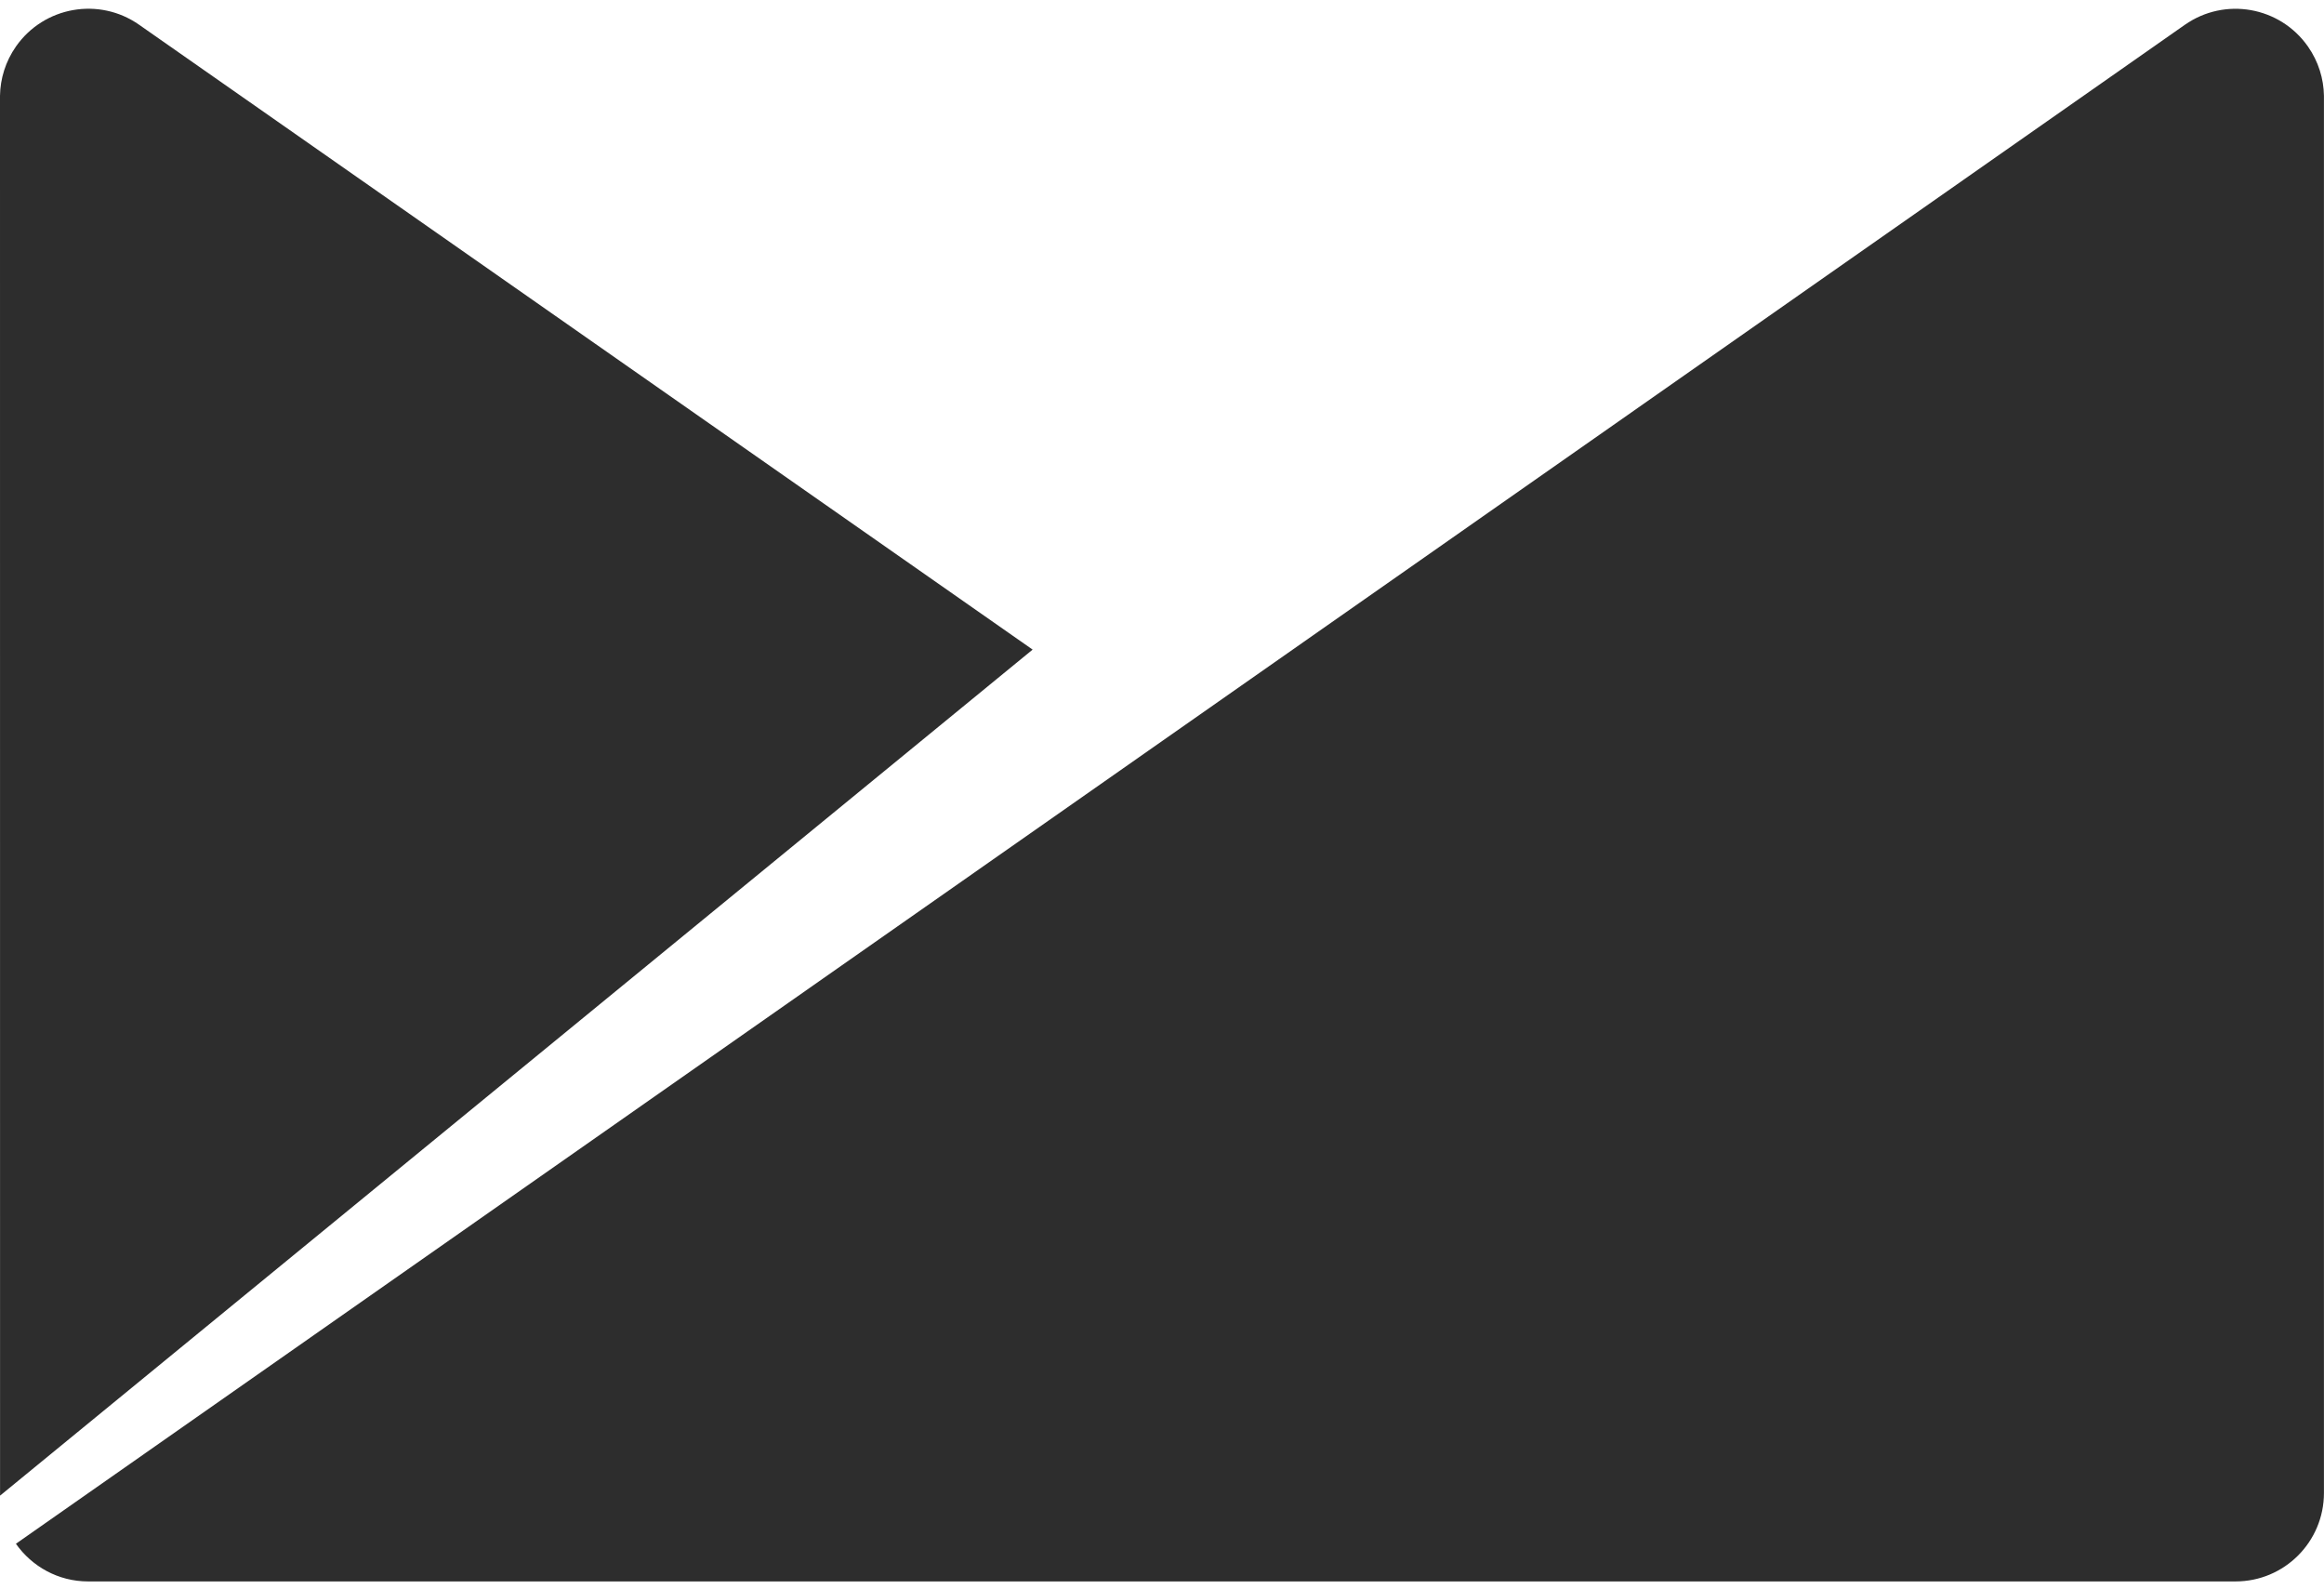 <?xml version="1.0" encoding="UTF-8" standalone="no"?>
<svg width="256px" height="175px" viewBox="0 0 256 175" version="1.1" xmlns="http://www.w3.org/2000/svg" xmlns:xlink="http://www.w3.org/1999/xlink" preserveAspectRatio="xMidYMid">
	<g fill="#2d2d2d">
	    <path d="M254.23,5.119 C251.141,0.718 245.078,-0.359 240.666,2.735 L1.753,170.019 C3.512,172.523 6.42,174.173 9.719,174.167 L9.731,174.173 L9.731,174.167 L246.259,174.167 C251.635,174.167 255.994,169.808 255.994,164.425 L255.994,10.55 C255.964,8.671 255.392,6.781 254.23,5.119"></path>
	    <path d="M15.328,2.728 C10.922,-0.361 4.853,0.71 1.764,5.111 C0.602,6.773 0.03,8.669 0,10.548 L0.006,164.719 L113.748,71.543 L15.328,2.728"></path>
	</g>
</svg>
